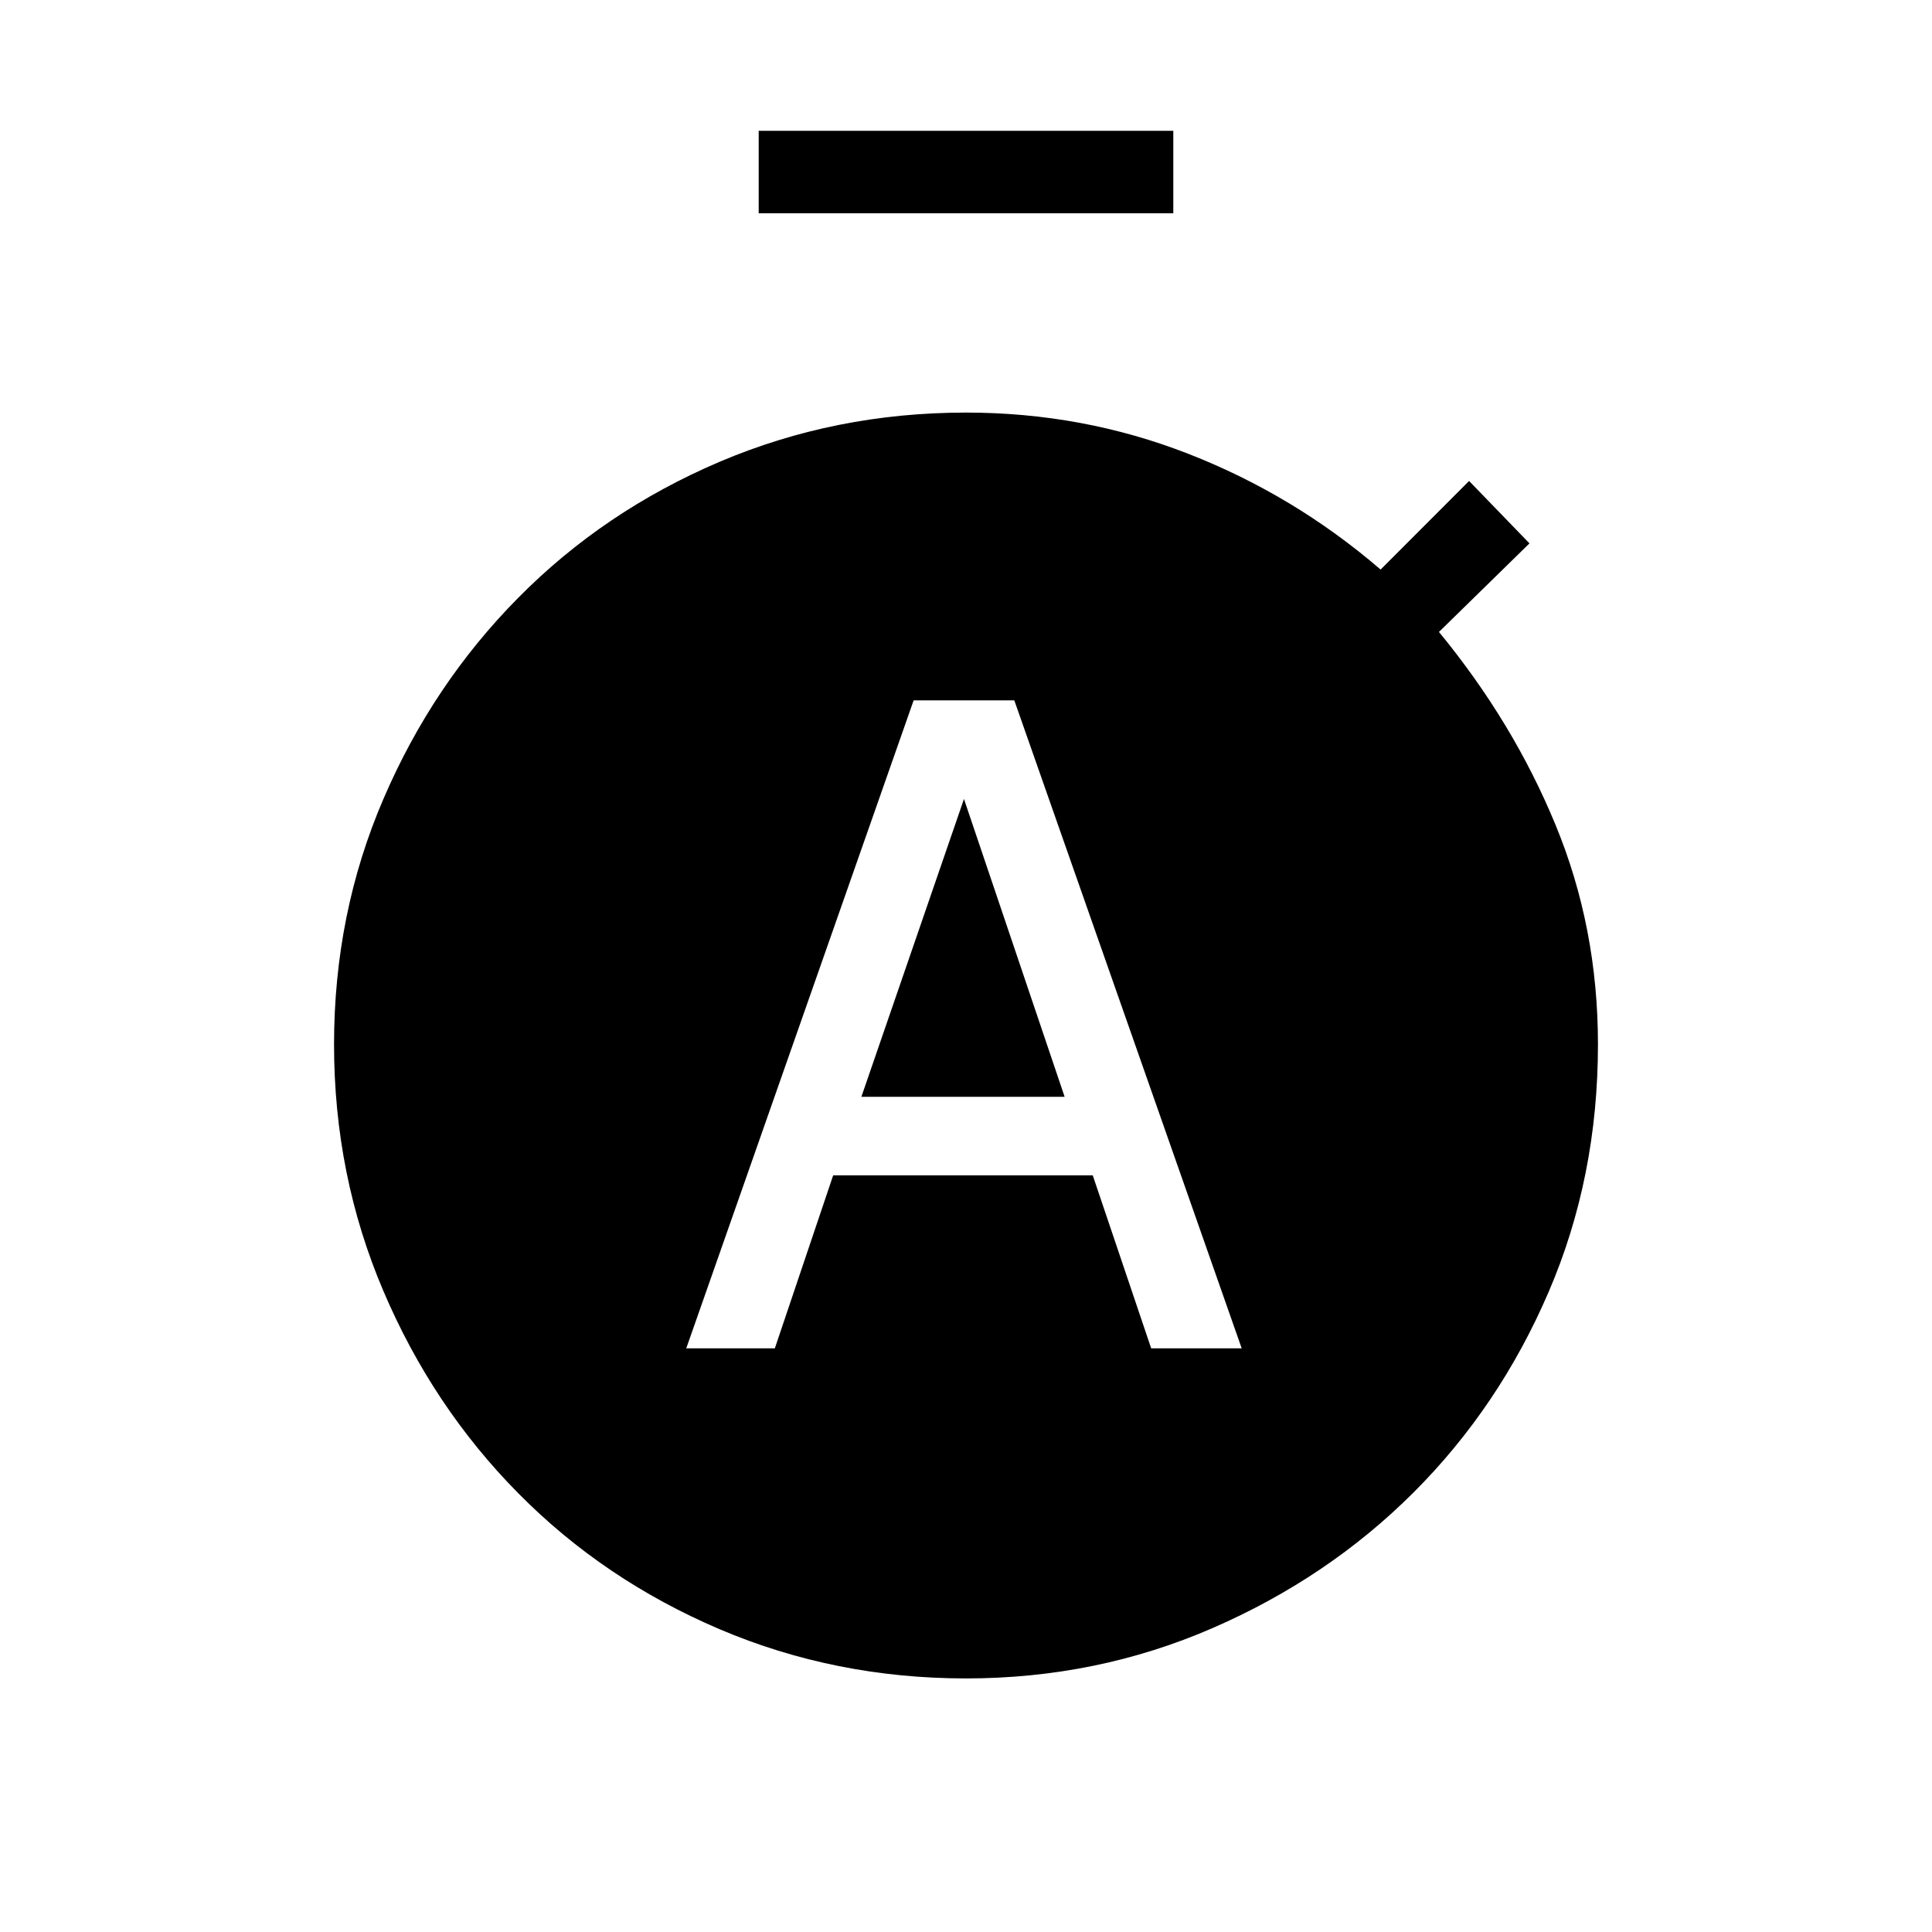 <svg xmlns="http://www.w3.org/2000/svg" height="20" width="20"><path d="M7.104 13.958H8.021L8.625 12.167H11.312L11.917 13.958H12.854L10.5 7.25H9.458ZM8.917 11.354 9.979 8.271 11.021 11.354ZM7.854 2.208V1.354H12.146V2.208ZM10 17.375Q8.646 17.375 7.448 16.865Q6.25 16.354 5.365 15.458Q4.479 14.562 3.969 13.365Q3.458 12.167 3.458 10.812Q3.458 9.458 3.969 8.271Q4.479 7.083 5.365 6.188Q6.25 5.292 7.448 4.781Q8.646 4.271 10 4.271Q11.208 4.271 12.302 4.698Q13.396 5.125 14.292 5.896L15.208 4.979L15.833 5.625L14.896 6.542Q15.667 7.479 16.104 8.542Q16.542 9.604 16.542 10.812Q16.542 12.188 16.031 13.375Q15.521 14.562 14.635 15.448Q13.75 16.333 12.552 16.854Q11.354 17.375 10 17.375Z"/></svg>